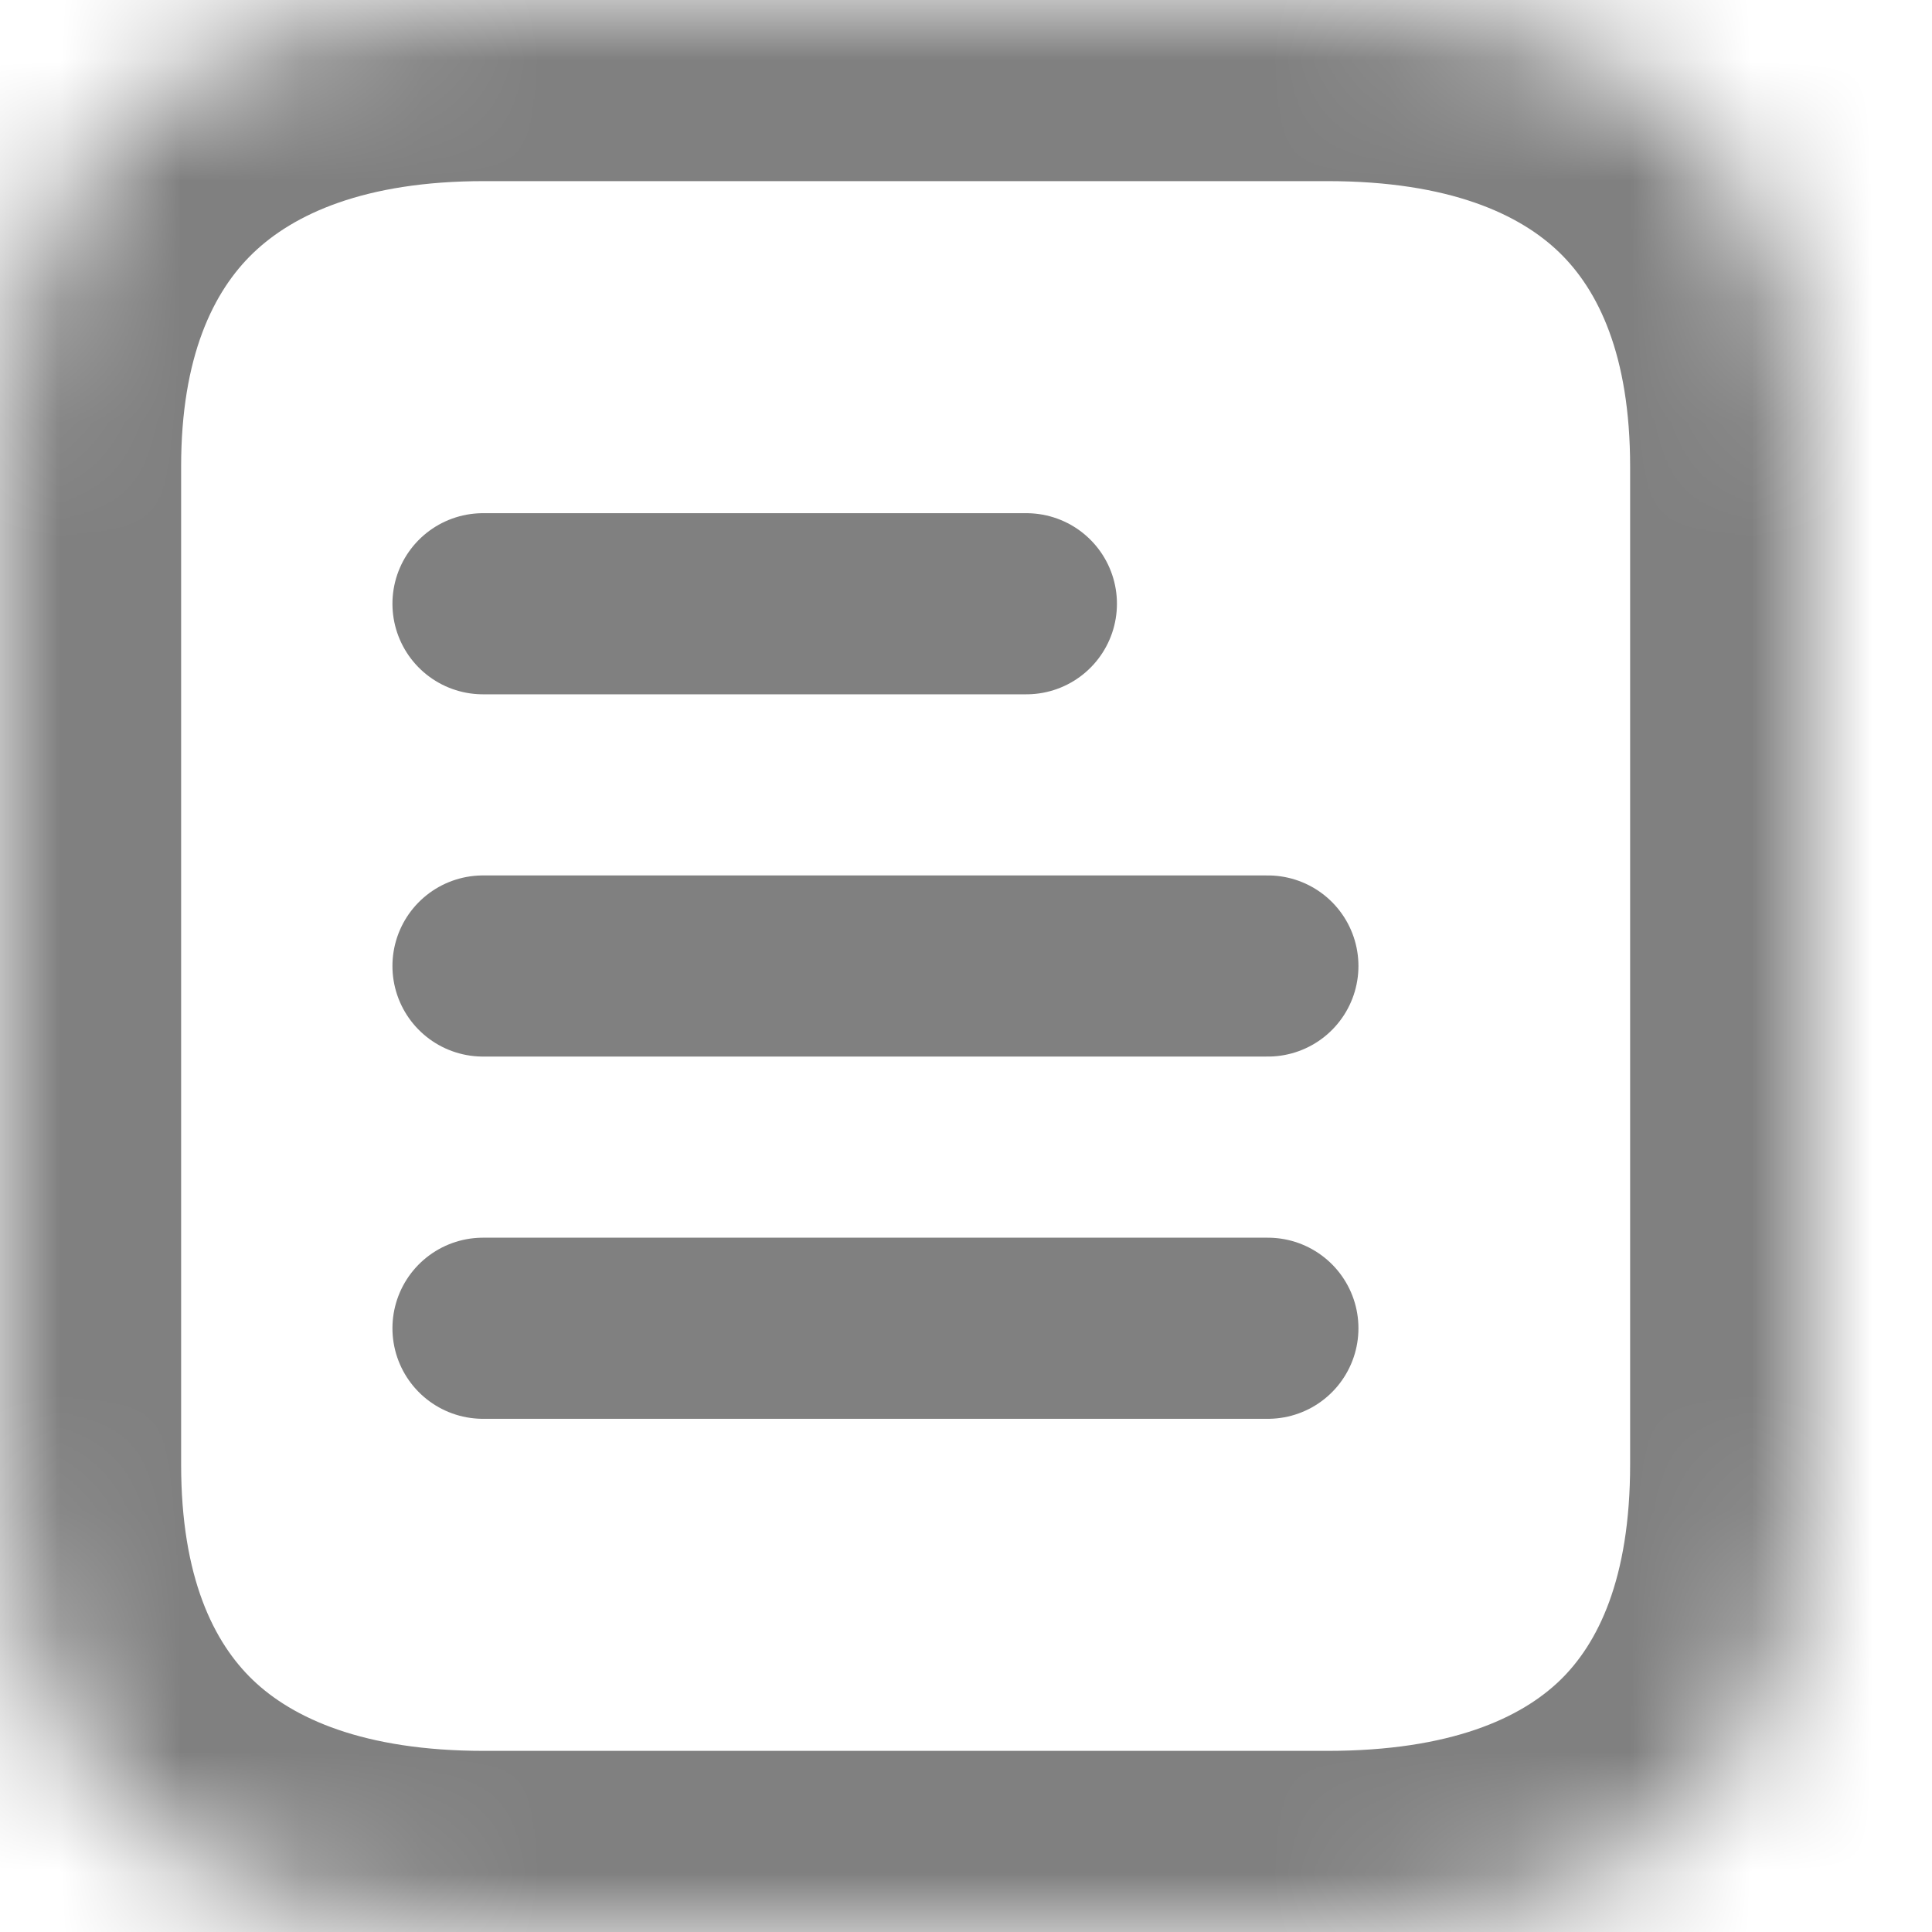<svg width="16" height="16" viewBox="0 0 16 16" fill="none" xmlns="http://www.w3.org/2000/svg">
<path d="M4 5H8.5M4 8H10.5M4 11H10.5" stroke="#808080" stroke-width="1.5" stroke-linecap="round"/>
<mask id="path-2-inside-1_1401_92014" fill="white">
<path d="M10.992 0H4.008C1.475 0 0 1.424 0 3.864V12.128C0 14.608 1.475 16 4.008 16H10.992C13.567 16 15 14.608 15 12.128V3.864C15 1.424 13.567 0 10.992 0Z"/>
</mask>
<path d="M10.992 -1.5H4.008V1.5H10.992V-1.5ZM4.008 -1.5C2.467 -1.5 1.05 -1.063 0.013 -0.063C-1.032 0.945 -1.5 2.339 -1.5 3.864H1.5C1.5 2.949 1.769 2.411 2.095 2.097C2.429 1.775 3.017 1.5 4.008 1.5V-1.5ZM-1.5 3.864V12.128H1.5V3.864H-1.5ZM-1.5 12.128C-1.5 13.667 -1.035 15.068 0.015 16.076C1.057 17.076 2.476 17.5 4.008 17.5V14.5C3.008 14.5 2.422 14.228 2.093 13.912C1.773 13.604 1.5 13.069 1.5 12.128H-1.5ZM4.008 17.5H10.992V14.5H4.008V17.5ZM10.992 17.5C12.54 17.5 13.964 17.079 15.005 16.072C16.052 15.058 16.5 13.656 16.5 12.128H13.5C13.5 13.08 13.231 13.614 12.919 13.916C12.599 14.225 12.019 14.5 10.992 14.5V17.5ZM16.5 12.128V3.864H13.5V12.128H16.5ZM16.5 3.864C16.5 2.351 16.049 0.954 15.007 -0.059C13.971 -1.066 12.549 -1.5 10.992 -1.5V1.5C12.01 1.5 12.592 1.778 12.916 2.093C13.234 2.402 13.5 2.937 13.5 3.864H16.5Z" fill="#808080" mask="url(#path-2-inside-1_1401_92014)"/>
</svg>
